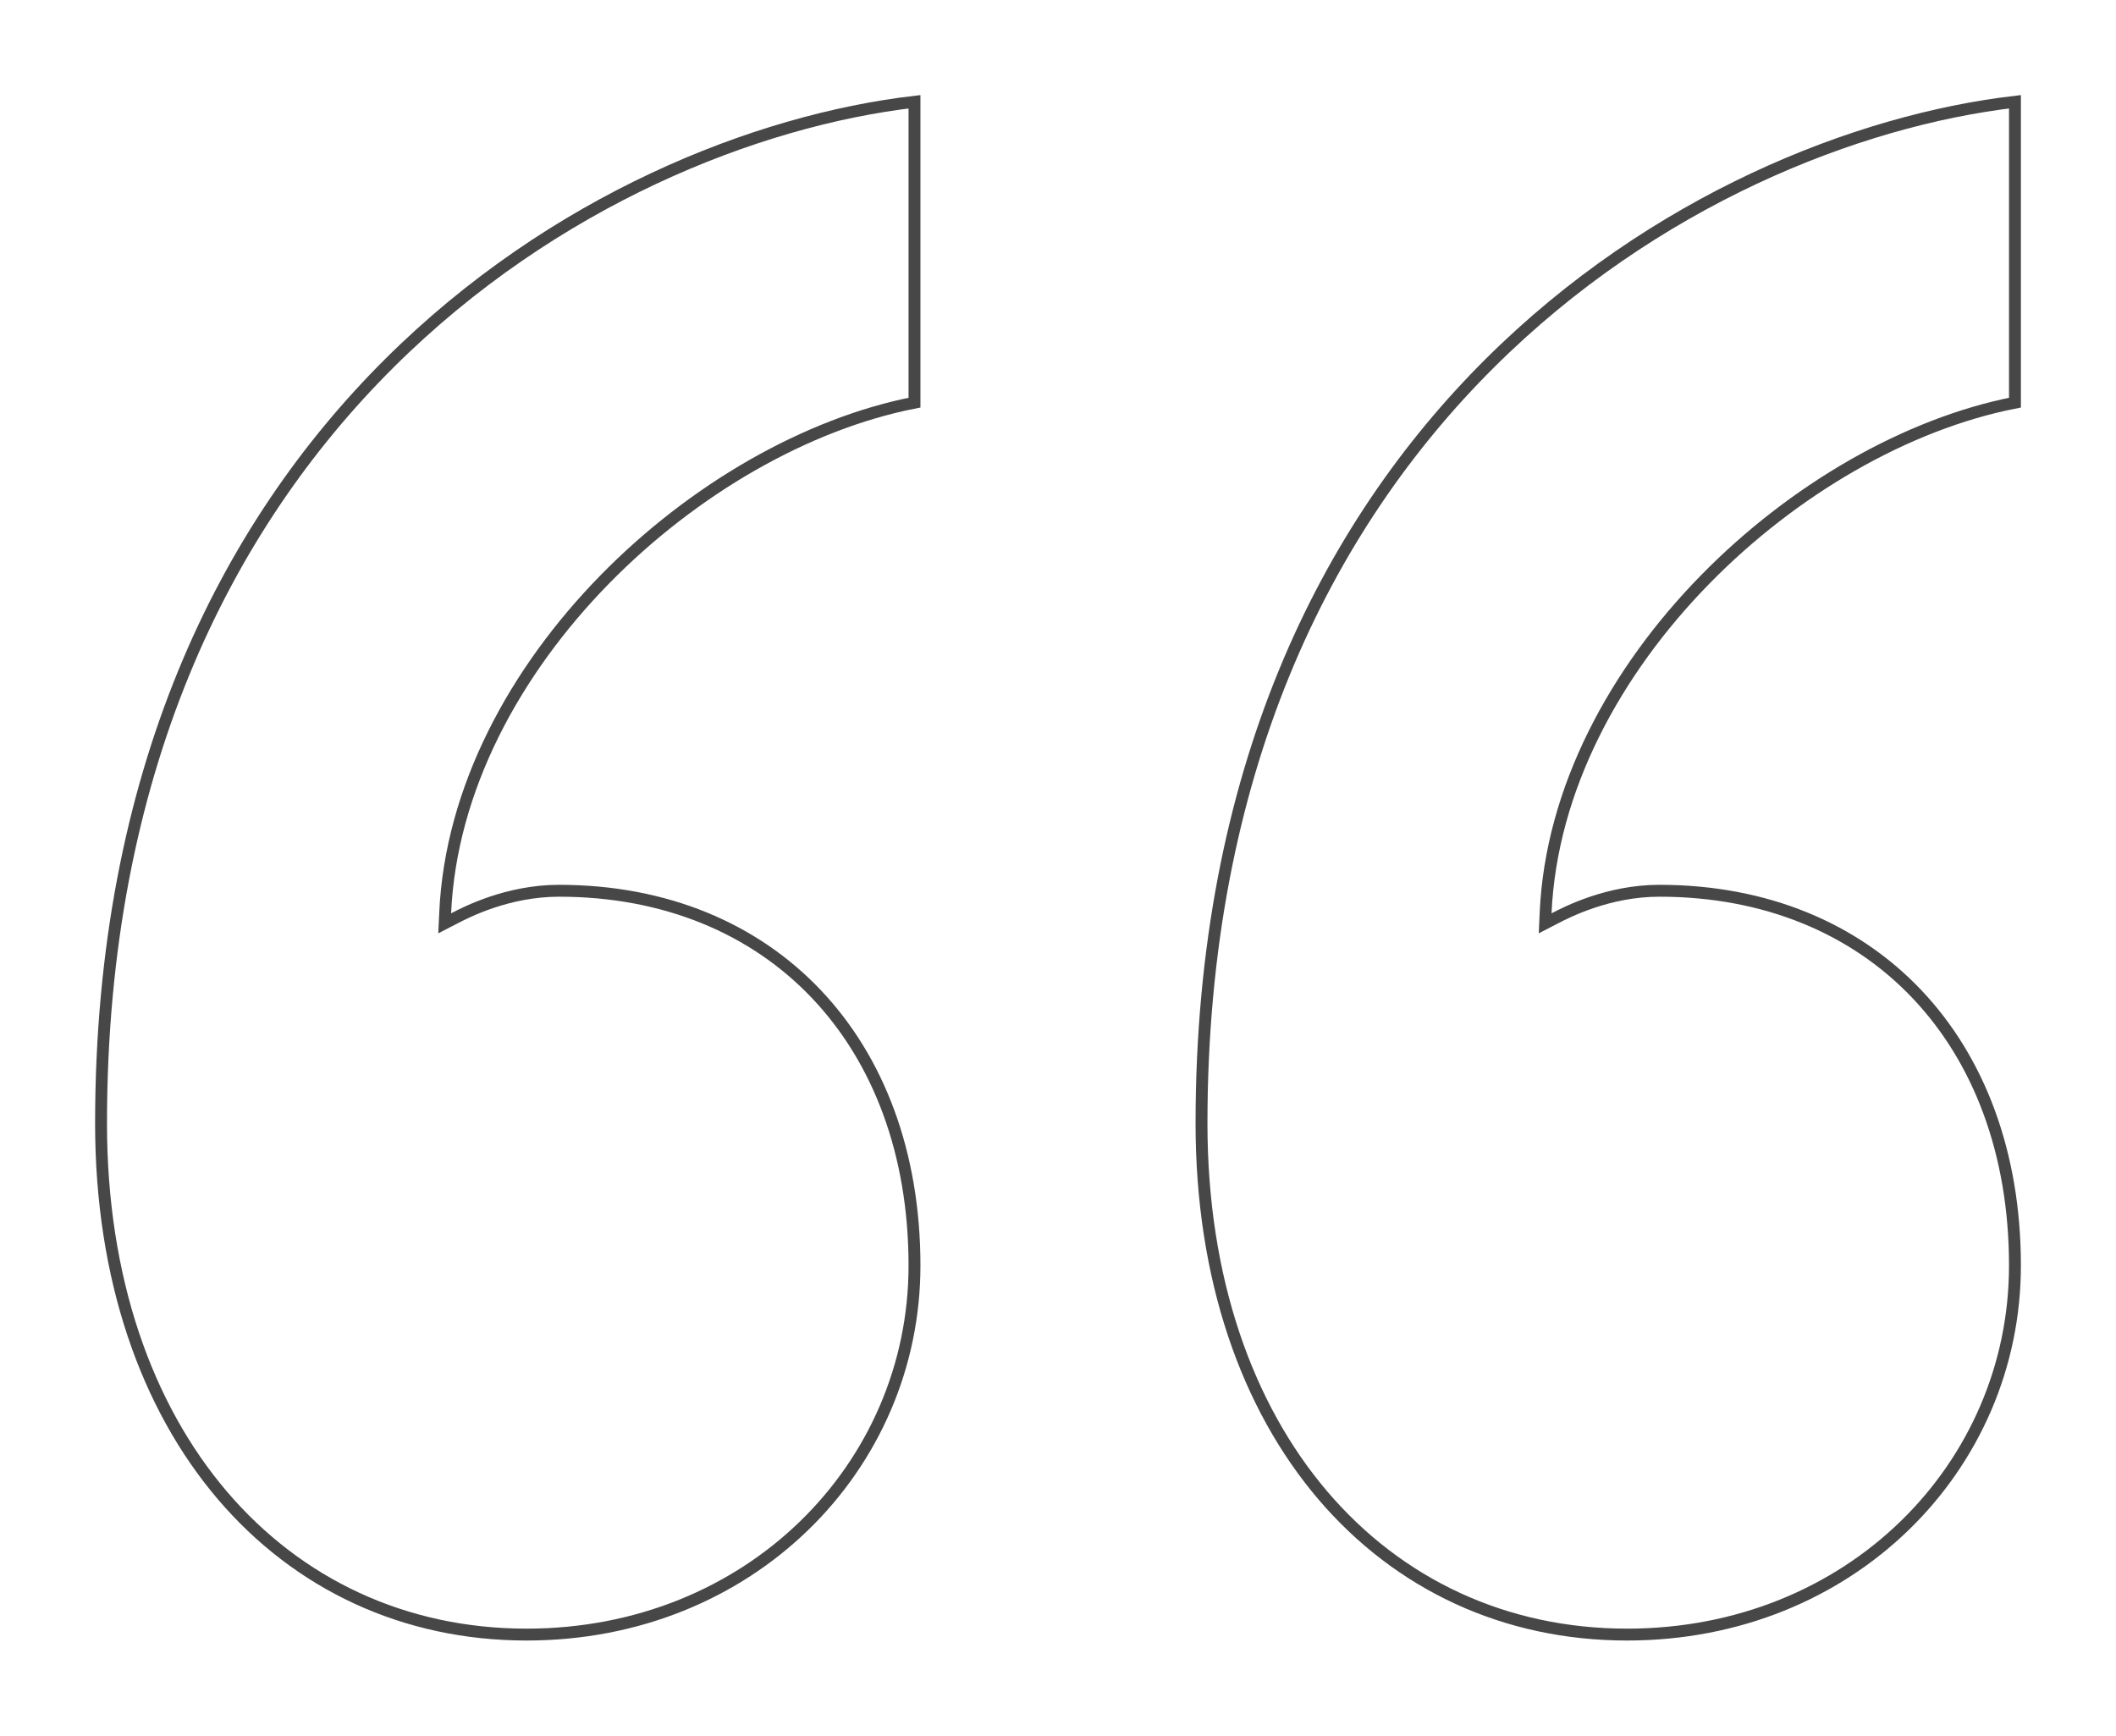 <svg width="89" height="73" viewBox="0 0 89 73" fill="none" xmlns="http://www.w3.org/2000/svg">
<g filter="url(#filter0_d_61_77)">
<path d="M69.795 33.215C78.879 33.215 85 39.668 85 49.229C85 57.832 77.965 65 68.436 65C57.998 65 50.286 56.396 50.286 43.255C50.286 13.384 71.612 1.436 85 0V13.142C75.922 14.814 65.716 24.133 65.259 34.414C65.716 34.178 67.527 33.215 69.795 33.215ZM23.515 33.215C32.587 33.215 38.714 39.668 38.714 49.229C38.714 57.832 31.679 65 22.15 65C11.712 65 4 56.396 4 43.255C4 13.384 25.326 1.436 38.714 0V13.142C29.637 14.814 19.43 24.133 18.973 34.414C19.43 34.178 21.241 33.215 23.515 33.215Z" fill="white"/>
<path d="M50.536 43.255C50.536 13.744 71.445 1.839 84.75 0.28V12.935C80.212 13.826 75.435 16.578 71.718 20.375C67.945 24.229 65.241 29.184 65.009 34.403L64.99 34.835L65.374 34.637L65.402 34.622C65.897 34.366 67.635 33.465 69.795 33.465C74.275 33.465 78.009 35.055 80.623 37.809C83.238 40.563 84.75 44.502 84.75 49.229C84.75 57.688 77.833 64.75 68.436 64.75C63.29 64.75 58.822 62.631 55.637 58.893C52.449 55.153 50.536 49.777 50.536 43.255ZM4.25 43.255C4.25 13.744 25.16 1.839 38.464 0.28V12.935C33.927 13.826 29.149 16.578 25.432 20.375C21.66 24.229 18.956 29.184 18.724 34.403L18.704 34.835L19.088 34.637C19.097 34.632 19.107 34.627 19.116 34.622C19.611 34.366 21.349 33.465 23.515 33.465C27.989 33.465 31.721 35.055 34.335 37.809C36.95 40.563 38.464 44.502 38.464 49.229C38.464 57.688 31.547 64.75 22.15 64.75C17.004 64.75 12.537 62.631 9.351 58.893C6.164 55.153 4.25 49.777 4.25 43.255Z" stroke="black" stroke-opacity="0.72" stroke-width="0.5"/>
</g>
<defs>
<filter id="filter0_d_61_77" x="0" y="0" width="89" height="73" filterUnits="userSpaceOnUse" color-interpolation-filters="sRGB">
<feFlood flood-opacity="0" result="BackgroundImageFix"/>
<feColorMatrix in="SourceAlpha" type="matrix" values="0 0 0 0 0 0 0 0 0 0 0 0 0 0 0 0 0 0 127 0" result="hardAlpha"/>
<feOffset dy="4"/>
<feGaussianBlur stdDeviation="2"/>
<feComposite in2="hardAlpha" operator="out"/>
<feColorMatrix type="matrix" values="0 0 0 0 0 0 0 0 0 0 0 0 0 0 0 0 0 0 0.25 0"/>
<feBlend mode="normal" in2="BackgroundImageFix" result="effect1_dropShadow_61_77"/>
<feBlend mode="normal" in="SourceGraphic" in2="effect1_dropShadow_61_77" result="shape"/>
</filter>
</defs>
</svg>
